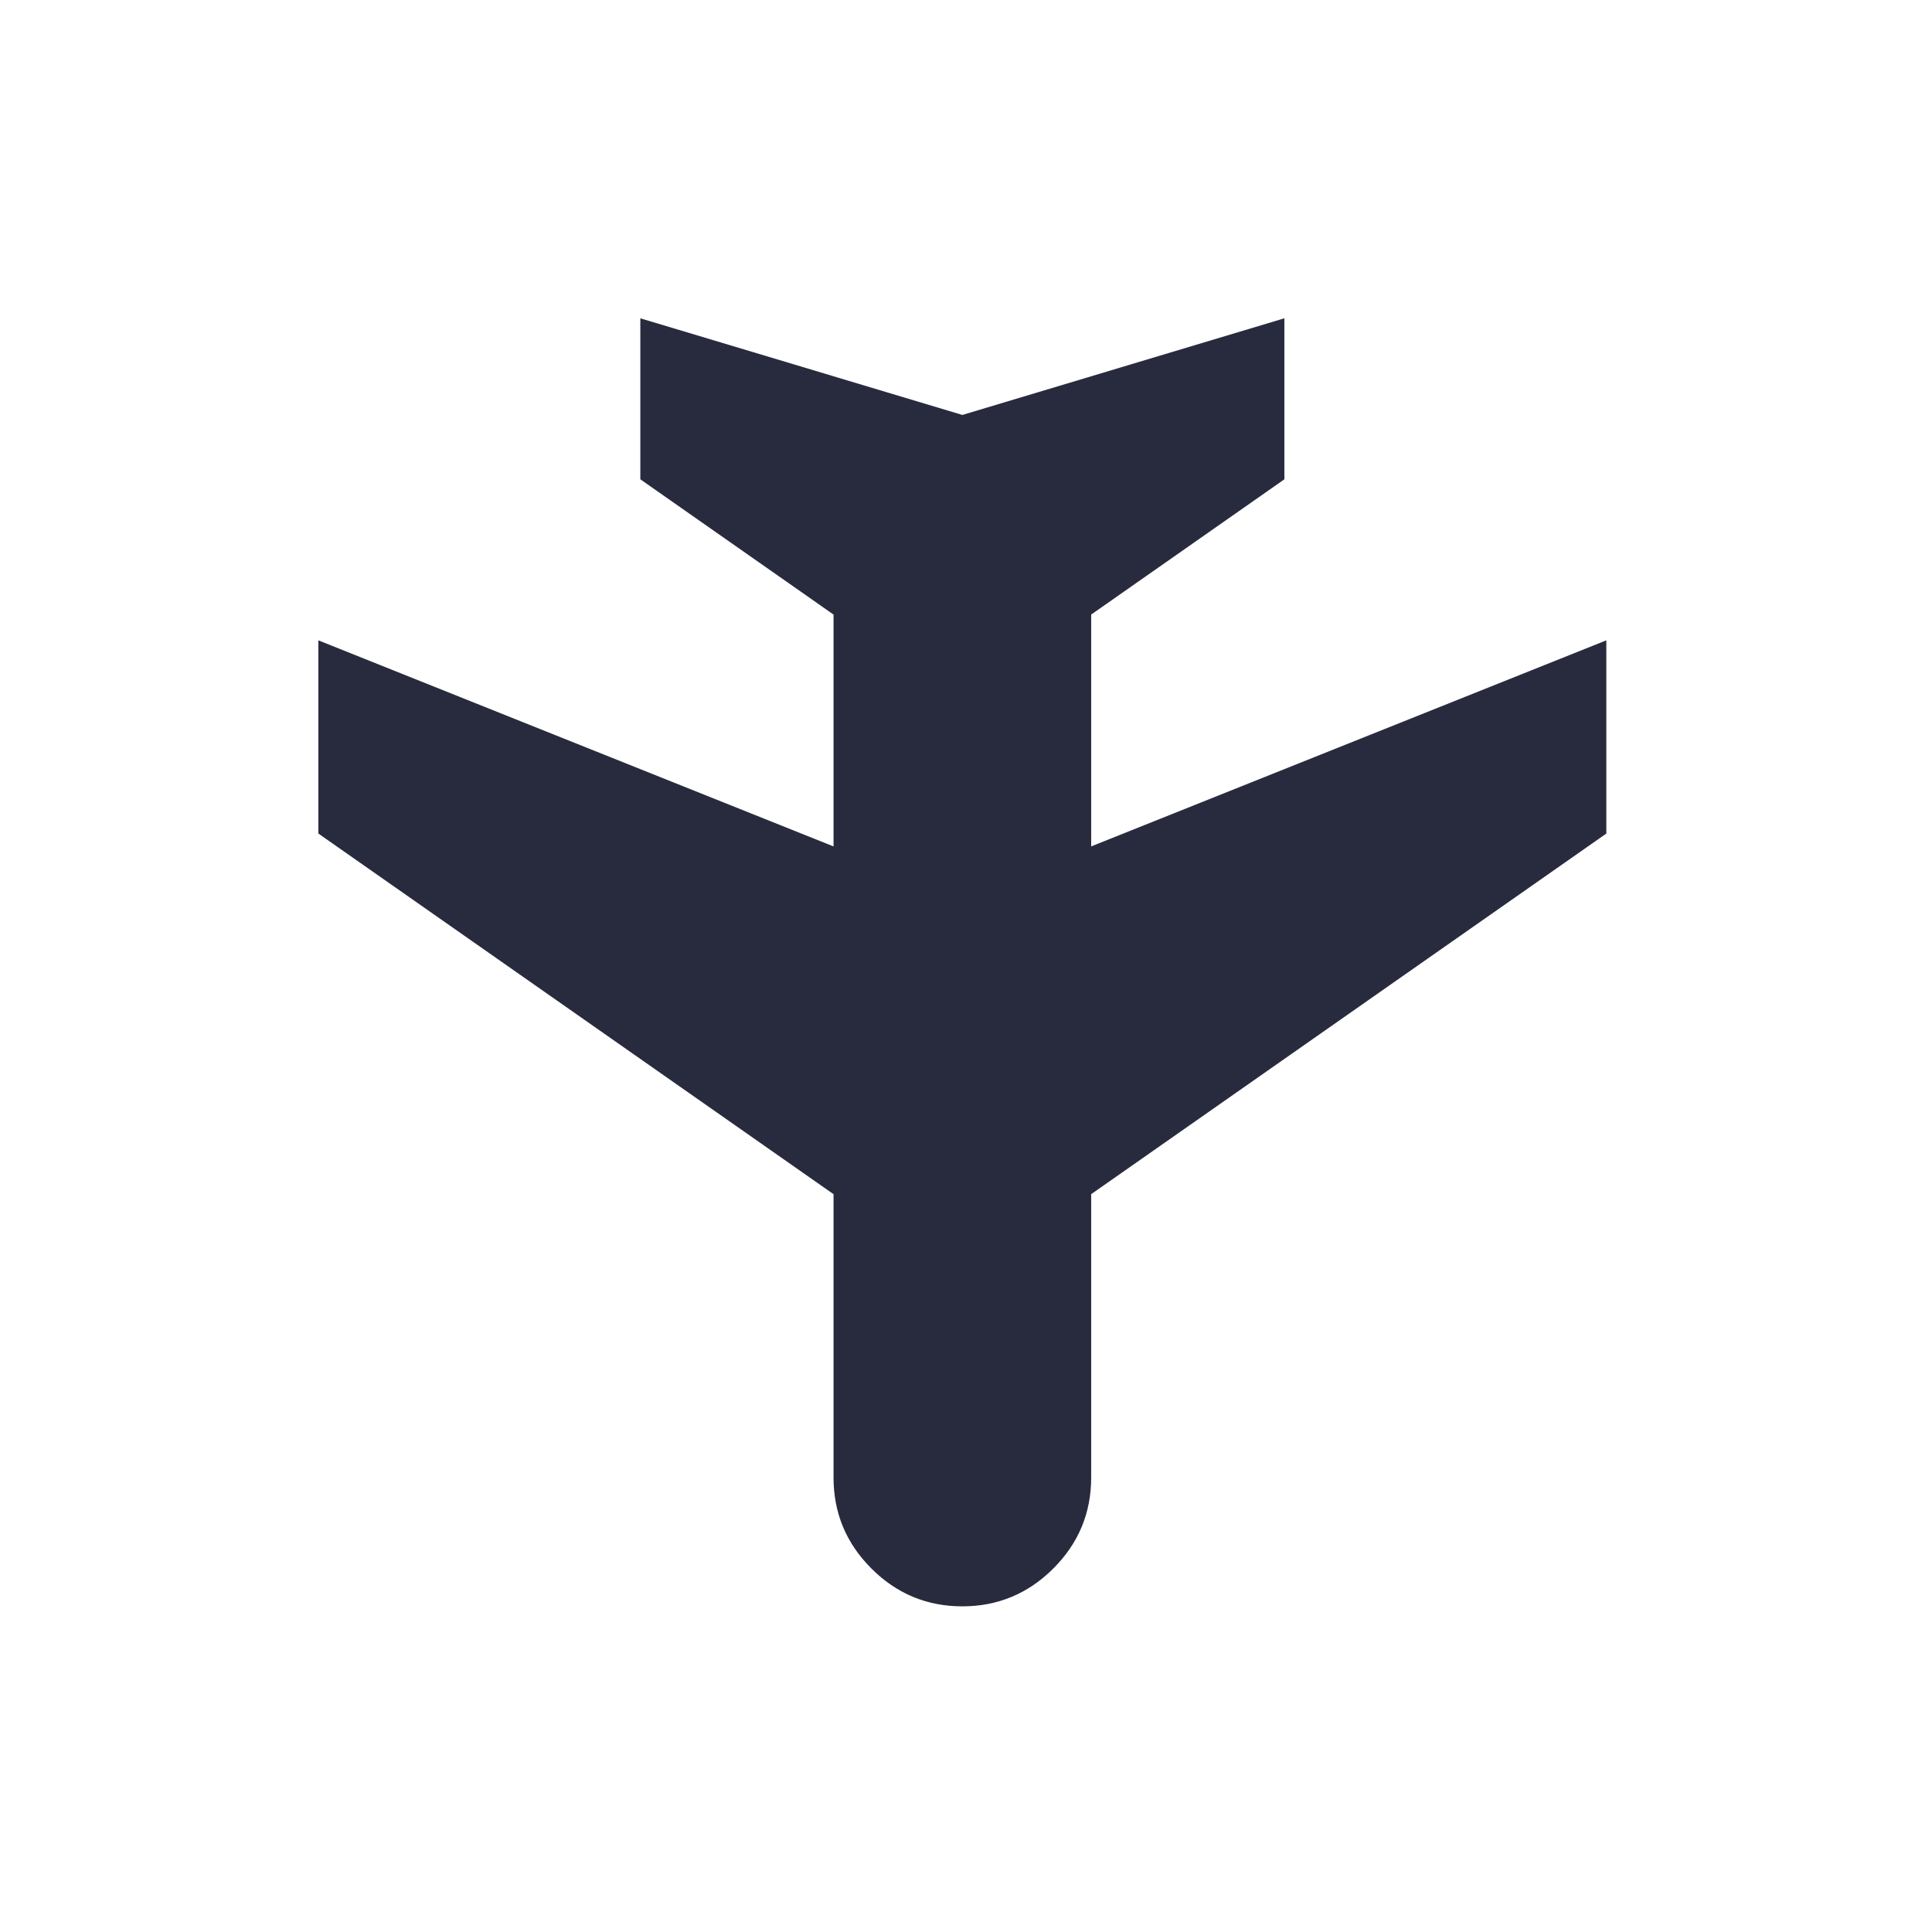 <svg width="40" height="40" viewBox="0 0 40 40" fill="none" xmlns="http://www.w3.org/2000/svg">
<mask id="mask0_3776_34673" style="mask-type:alpha" maskUnits="userSpaceOnUse" x="4" y="4" width="32" height="32">
<rect x="35.5" y="35.5" width="31" height="31" transform="rotate(180 35.5 35.5)" fill="#D9D9D9" stroke="#414254"/>
</mask>
<g mask="url(#mask0_3776_34673)">
<path d="M6.604 17.251V13.276L17.253 17.536L17.27 17.543V17.524V12.724H17.28L17.265 12.714L13.27 9.917V6.607L19.921 8.603L19.92 8.605L19.928 8.603L26.579 6.607V9.917L22.584 12.714L22.579 12.706V12.724V17.524V17.543L22.596 17.536L33.245 13.276V17.251L22.584 24.714L22.579 24.706V24.724V30.591C22.579 31.321 22.319 31.945 21.799 32.465C21.279 32.985 20.654 33.245 19.924 33.245C19.195 33.245 18.57 32.985 18.05 32.465C17.53 31.945 17.27 31.321 17.27 30.591V24.724H17.28L17.265 24.714L6.604 17.251Z" fill="#282A3E" stroke="#282A3E" stroke-width="0.025"/>
</g>
</svg>
